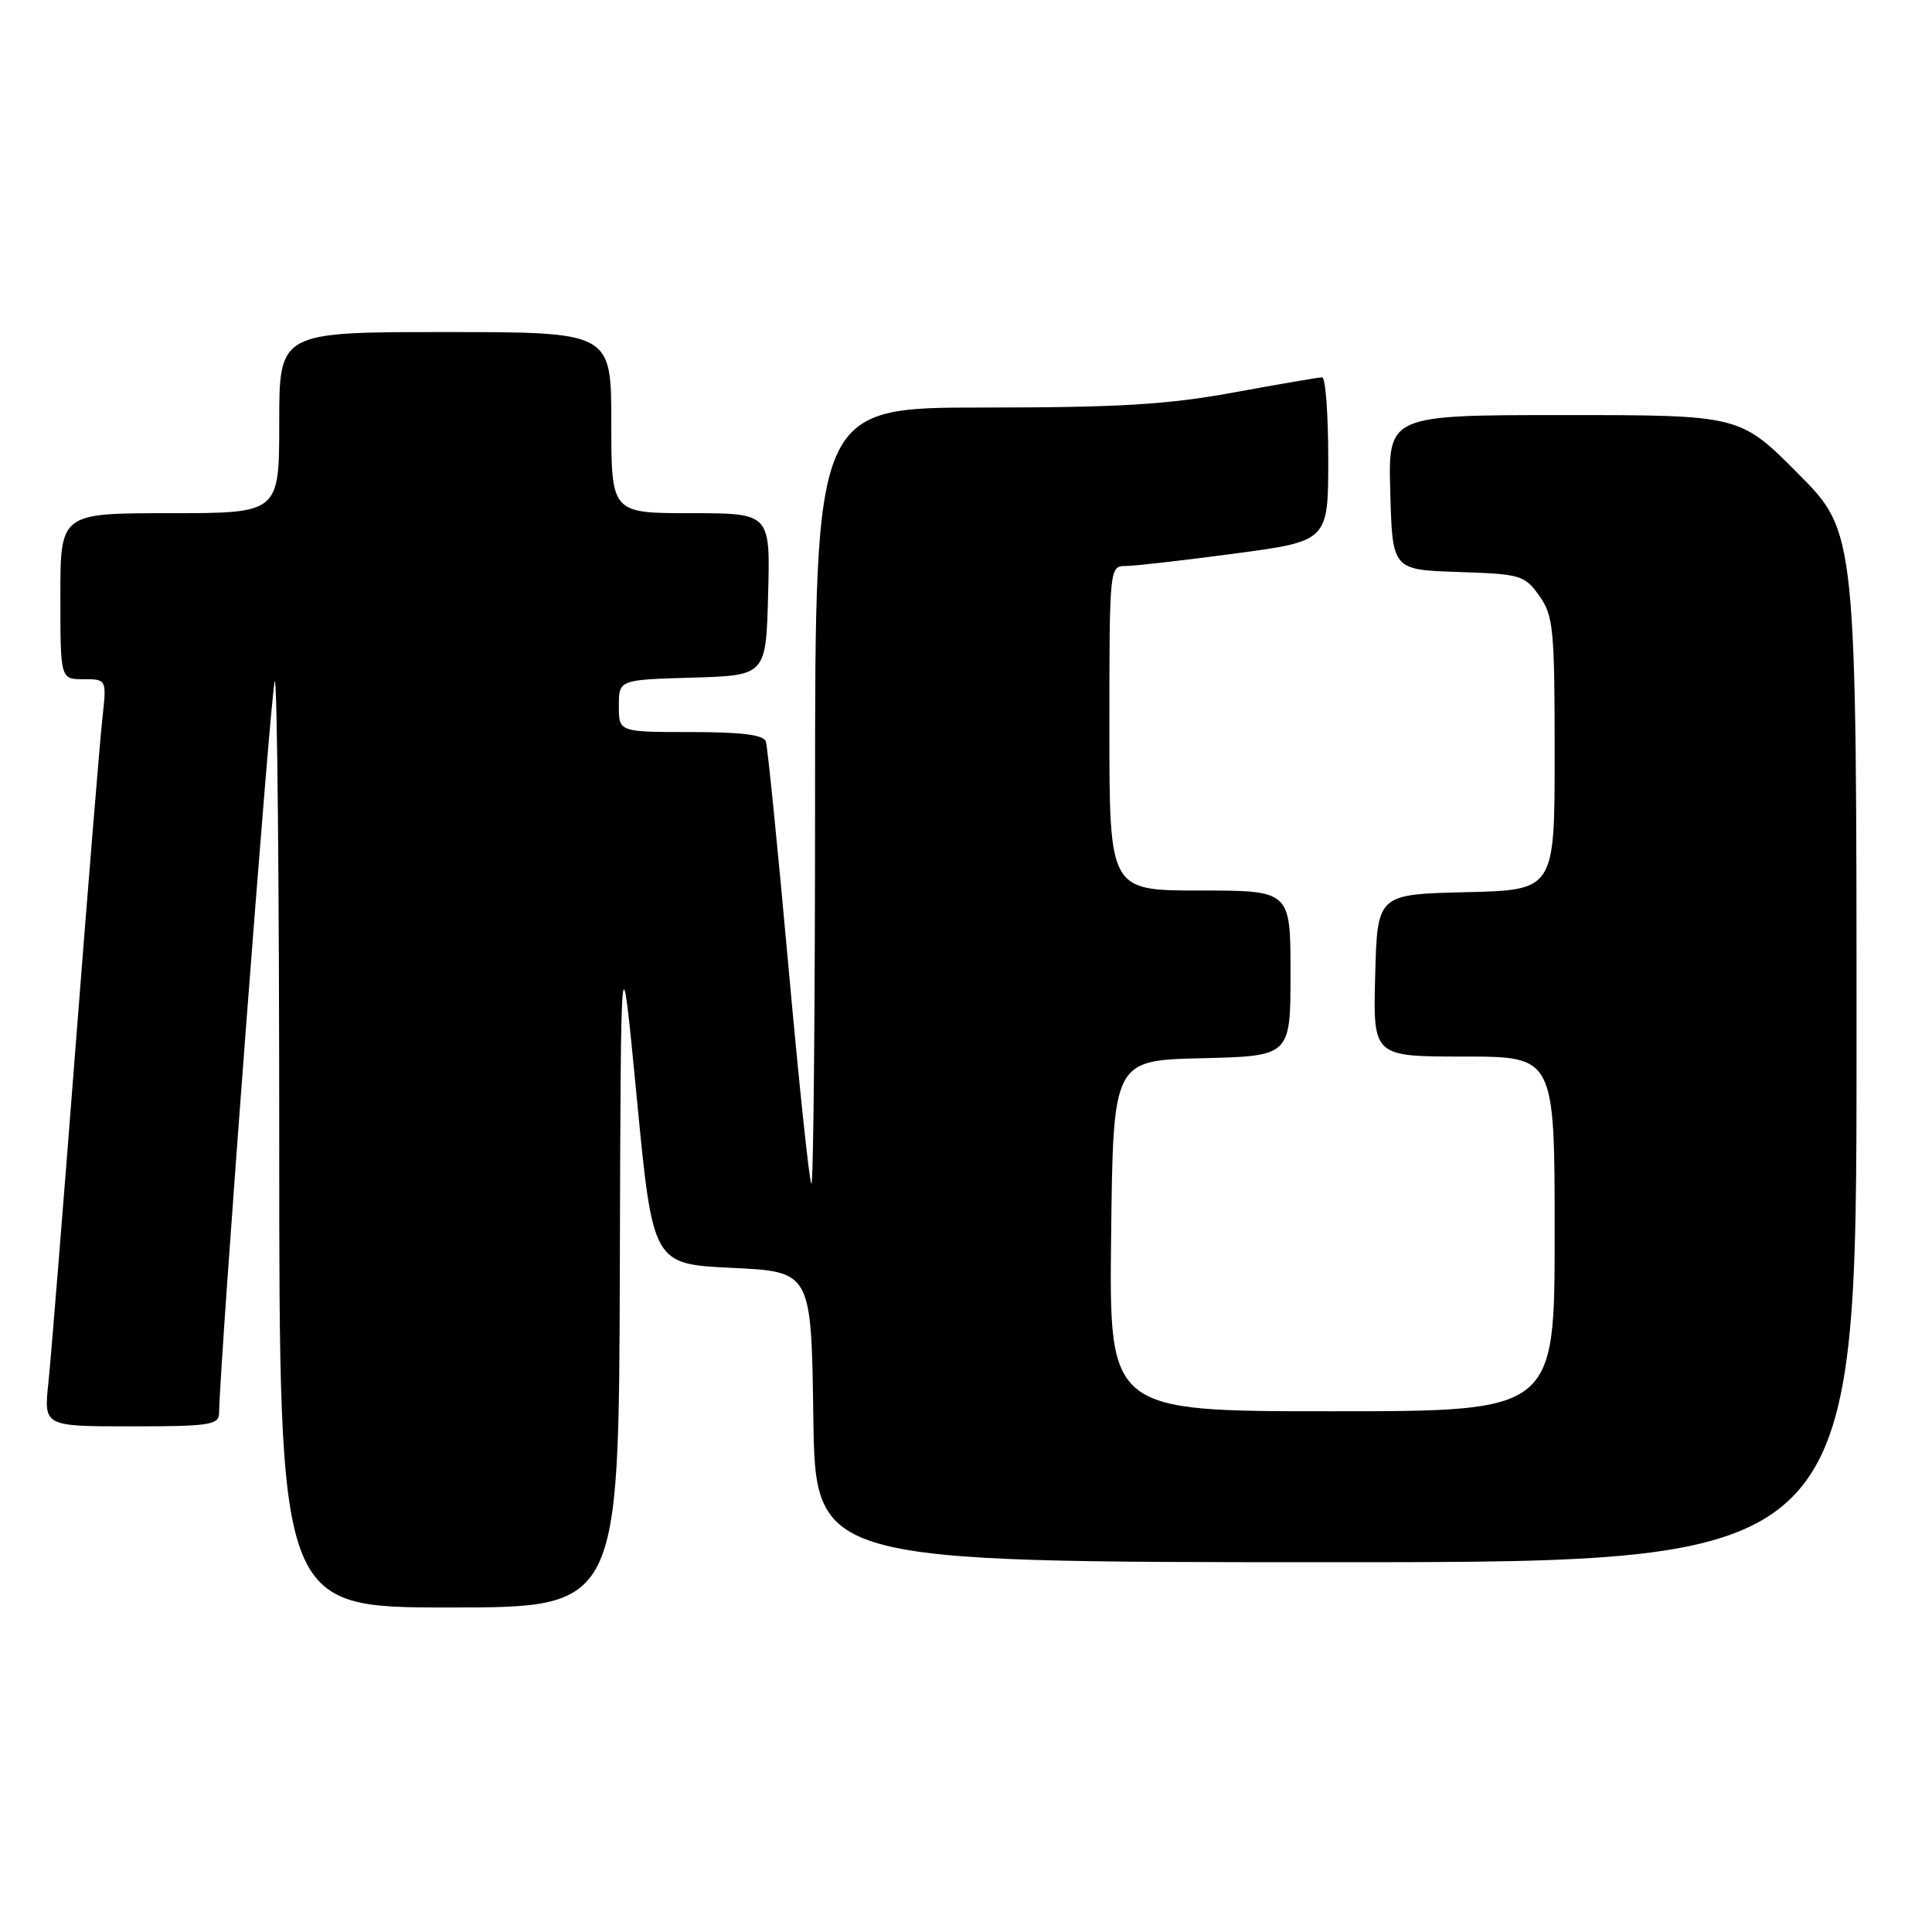 <?xml version="1.0" encoding="UTF-8" standalone="no"?>
<!DOCTYPE svg PUBLIC "-//W3C//DTD SVG 1.1//EN" "http://www.w3.org/Graphics/SVG/1.1/DTD/svg11.dtd" >
<svg xmlns="http://www.w3.org/2000/svg" xmlns:xlink="http://www.w3.org/1999/xlink" version="1.1" viewBox="0 0 256 256">
 <g >
 <path fill="currentColor"
d=" M 82.13 168.25 C 82.26 123.50 82.26 123.50 84.38 145.50 C 86.50 167.50 86.50 167.50 97.00 168.00 C 107.50 168.50 107.50 168.50 107.77 187.75 C 108.04 207.00 108.04 207.00 177.02 207.00 C 246.00 207.00 246.00 207.00 246.00 138.77 C 246.00 70.54 246.00 70.54 238.27 62.77 C 230.55 55.00 230.55 55.00 207.24 55.00 C 183.93 55.00 183.93 55.00 184.22 65.25 C 184.50 75.50 184.50 75.50 193.21 75.79 C 201.51 76.06 202.01 76.21 203.96 78.94 C 205.83 81.57 206.00 83.29 206.00 99.87 C 206.00 117.94 206.00 117.94 194.25 118.22 C 182.50 118.50 182.50 118.50 182.22 129.25 C 181.93 140.00 181.93 140.00 193.97 140.00 C 206.00 140.00 206.00 140.00 206.00 163.50 C 206.00 187.00 206.00 187.00 176.48 187.00 C 146.96 187.00 146.96 187.00 147.23 163.75 C 147.50 140.50 147.50 140.50 159.25 140.22 C 171.00 139.94 171.00 139.94 171.00 128.97 C 171.00 118.00 171.00 118.00 159.00 118.00 C 147.00 118.00 147.00 118.00 147.00 96.50 C 147.00 75.28 147.03 75.00 149.11 75.00 C 150.28 75.00 156.80 74.26 163.61 73.35 C 176.00 71.70 176.00 71.70 176.00 60.85 C 176.00 54.88 175.64 50.00 175.19 50.00 C 174.75 50.00 169.49 50.90 163.50 52.00 C 154.71 53.61 148.32 54.00 130.31 54.00 C 108.00 54.00 108.00 54.00 108.00 105.67 C 108.00 134.08 107.78 157.11 107.51 156.85 C 107.24 156.58 105.87 143.57 104.46 127.93 C 103.05 112.29 101.71 98.94 101.48 98.25 C 101.19 97.37 98.27 97.00 91.53 97.00 C 82.00 97.00 82.00 97.00 82.00 93.54 C 82.00 90.07 82.00 90.07 91.75 89.79 C 101.50 89.50 101.50 89.50 101.78 78.75 C 102.07 68.00 102.07 68.00 91.53 68.00 C 81.00 68.00 81.00 68.00 81.00 56.00 C 81.00 44.00 81.00 44.00 59.00 44.00 C 37.00 44.00 37.00 44.00 37.00 56.00 C 37.00 68.00 37.00 68.00 22.50 68.00 C 8.00 68.00 8.00 68.00 8.00 79.00 C 8.00 90.00 8.00 90.00 11.07 90.00 C 14.14 90.00 14.14 90.00 13.56 95.25 C 13.24 98.14 11.63 117.82 9.99 139.00 C 8.35 160.18 6.74 180.09 6.41 183.25 C 5.80 189.00 5.80 189.00 17.40 189.00 C 27.77 189.00 29.00 188.81 29.03 187.25 C 29.13 180.22 35.94 90.73 36.41 90.26 C 36.73 89.93 37.00 117.42 37.00 151.33 C 37.00 213.00 37.00 213.00 59.50 213.00 C 82.00 213.00 82.00 213.00 82.13 168.25 Z "/>
</g>
</svg>